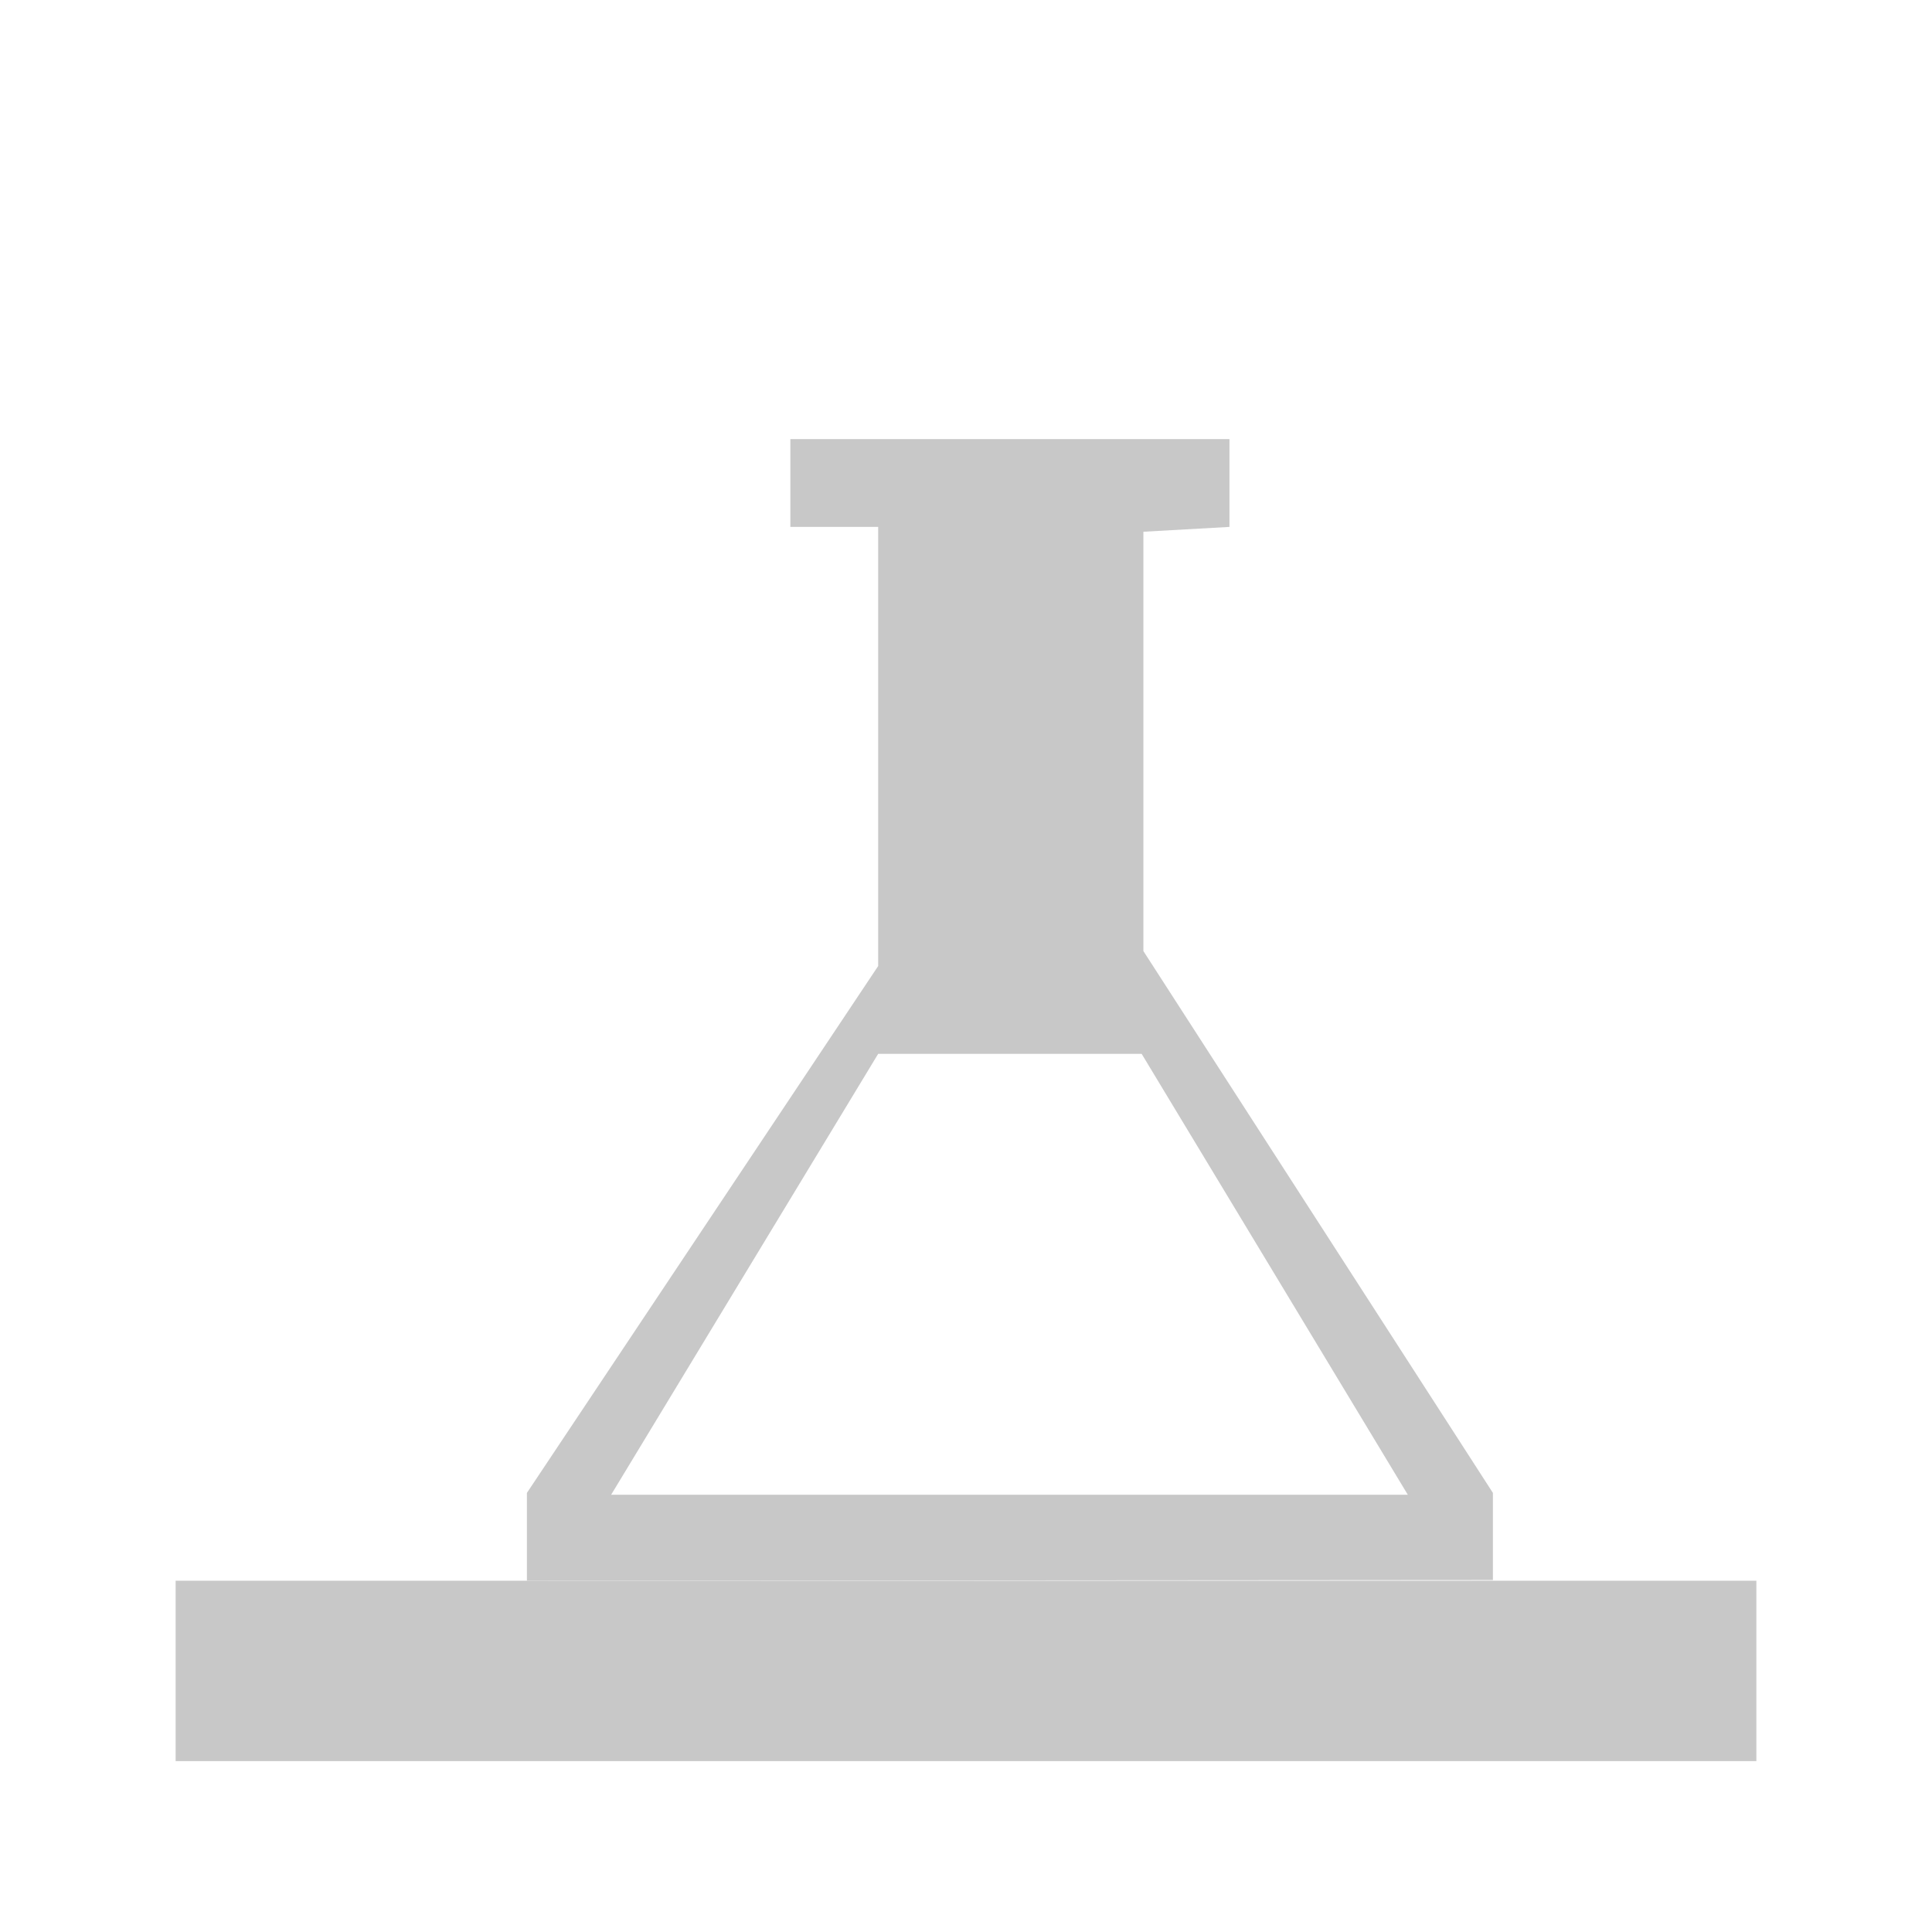 <?xml version='1.0' encoding='UTF-8' standalone='no'?>
<!-- Created with Inkscape (http://www.inkscape.org/) -->
<svg xmlns="http://www.w3.org/2000/svg" xmlns:dc="http://purl.org/dc/elements/1.1/" sodipodi:docname="applications-science.svg" xmlns:cc="http://creativecommons.org/ns#" id="svg5453" version="1.1" width="22" xmlns:svg="http://www.w3.org/2000/svg" xmlns:sodipodi="http://sodipodi.sourceforge.net/DTD/sodipodi-0.dtd" inkscape:version="0.91 r13725" xmlns:inkscape="http://www.inkscape.org/namespaces/inkscape" viewBox="0 0 22 22" height="22" xmlns:rdf="http://www.w3.org/1999/02/22-rdf-syntax-ns#">
  <defs id="defs5455">
    <style id="current-color-scheme" type="text/css"><![CDATA[
.ColorScheme-Text{ color:#c8c8c8; }
]]></style>
  </defs>
  <sodipodi:namedview borderlayer="true" inkscape:snap-global="true" inkscape:window-maximized="1" inkscape:window-y="0" fit-margin-top="0" inkscape:cx="-11.314873" inkscape:object-nodes="true" id="base" inkscape:pageopacity="0" inkscape:pageshadow="2" showguides="true" fit-margin-left="0" inkscape:document-units="px" inkscape:window-width="1882" inkscape:snap-bbox="true" fit-margin-bottom="0" inkscape:showpageshadow="false" inkscape:window-x="38" borderopacity="1.0" inkscape:zoom="16" pagecolor="#ffffff" bordercolor="#666666" showgrid="true" inkscape:current-layer="layer1" inkscape:bbox-nodes="true" fit-margin-right="0" inkscape:window-height="1080" inkscape:cy="17.434756">
    <inkscape:grid id="grid4063" type="xygrid"/>
    <sodipodi:guide orientation="32,0" id="guide4625" position="4.2167969e-05,32"/>
    <sodipodi:guide orientation="0,32" id="guide4627" position="4.2167969e-05,2.6367188e-05"/>
    <sodipodi:guide orientation="-32,0" id="guide4629" position="32,2.6367188e-05"/>
    <sodipodi:guide orientation="0,-32" id="guide4631" position="32,32"/>
    <sodipodi:guide orientation="28,0" id="guide4633" position="2,26"/>
    <sodipodi:guide orientation="0,28" id="guide4635" position="2,2"/>
    <sodipodi:guide orientation="-28,0" id="guide4637" position="30,17"/>
    <sodipodi:guide orientation="0,-28" id="guide4639" position="30,30"/>
    <sodipodi:guide orientation="14,0" id="guide4429" position="9,24"/>
    <sodipodi:guide orientation="0,14" id="guide4431" position="9,10"/>
    <sodipodi:guide orientation="-14,0" id="guide4433" position="23,10"/>
    <sodipodi:guide orientation="0,-14" id="guide4435" position="43,24"/>
  </sodipodi:namedview>
  <g inkscape:label="Capa 1" inkscape:groupmode="layer" id="layer1" transform="translate(-384.571,-525.798)">
    <path d="M 9 5 L 9 6 L 10 6 L 10 11 L 6 17 L 6 18 L 17 17.992 L 17 17 L 13.02 10.83 L 13.02 6.055 L 14 6 L 14 5 L 9 5 z M 10 12 L 11.494 12 L 13 12 L 16.031 17.021 L 11.494 17.021 L 6.959 17.021 L 10 12 z " class="ColorScheme-Text" id="path4241" style="fill:currentColor;fill-opacity:1;fill-rule:evenodd;stroke:none;stroke-width:1px;stroke-linecap:butt;stroke-linejoin:miter;stroke-opacity:1" transform="translate(384.571,525.798)"/>
    <rect class="ColorScheme-Text" id="rect4169" width="18" x="386.571" style="clip-rule:nonzero;display:inline;overflow:visible;visibility:visible;opacity:1;isolation:auto;mix-blend-mode:normal;color-interpolation:sRGB;color-interpolation-filters:linearRGB;solid-color:#000000;solid-opacity:1;fill:currentColor;fill-opacity:1;fill-rule:nonzero;stroke:none;stroke-width:1;stroke-linecap:butt;stroke-linejoin:miter;stroke-miterlimit:4;stroke-dasharray:none;stroke-dashoffset:0;stroke-opacity:1;color-rendering:auto;image-rendering:auto;shape-rendering:auto;text-rendering:auto;enable-background:accumulate" height="2.054" y="543.798"/>
  </g>
</svg>
